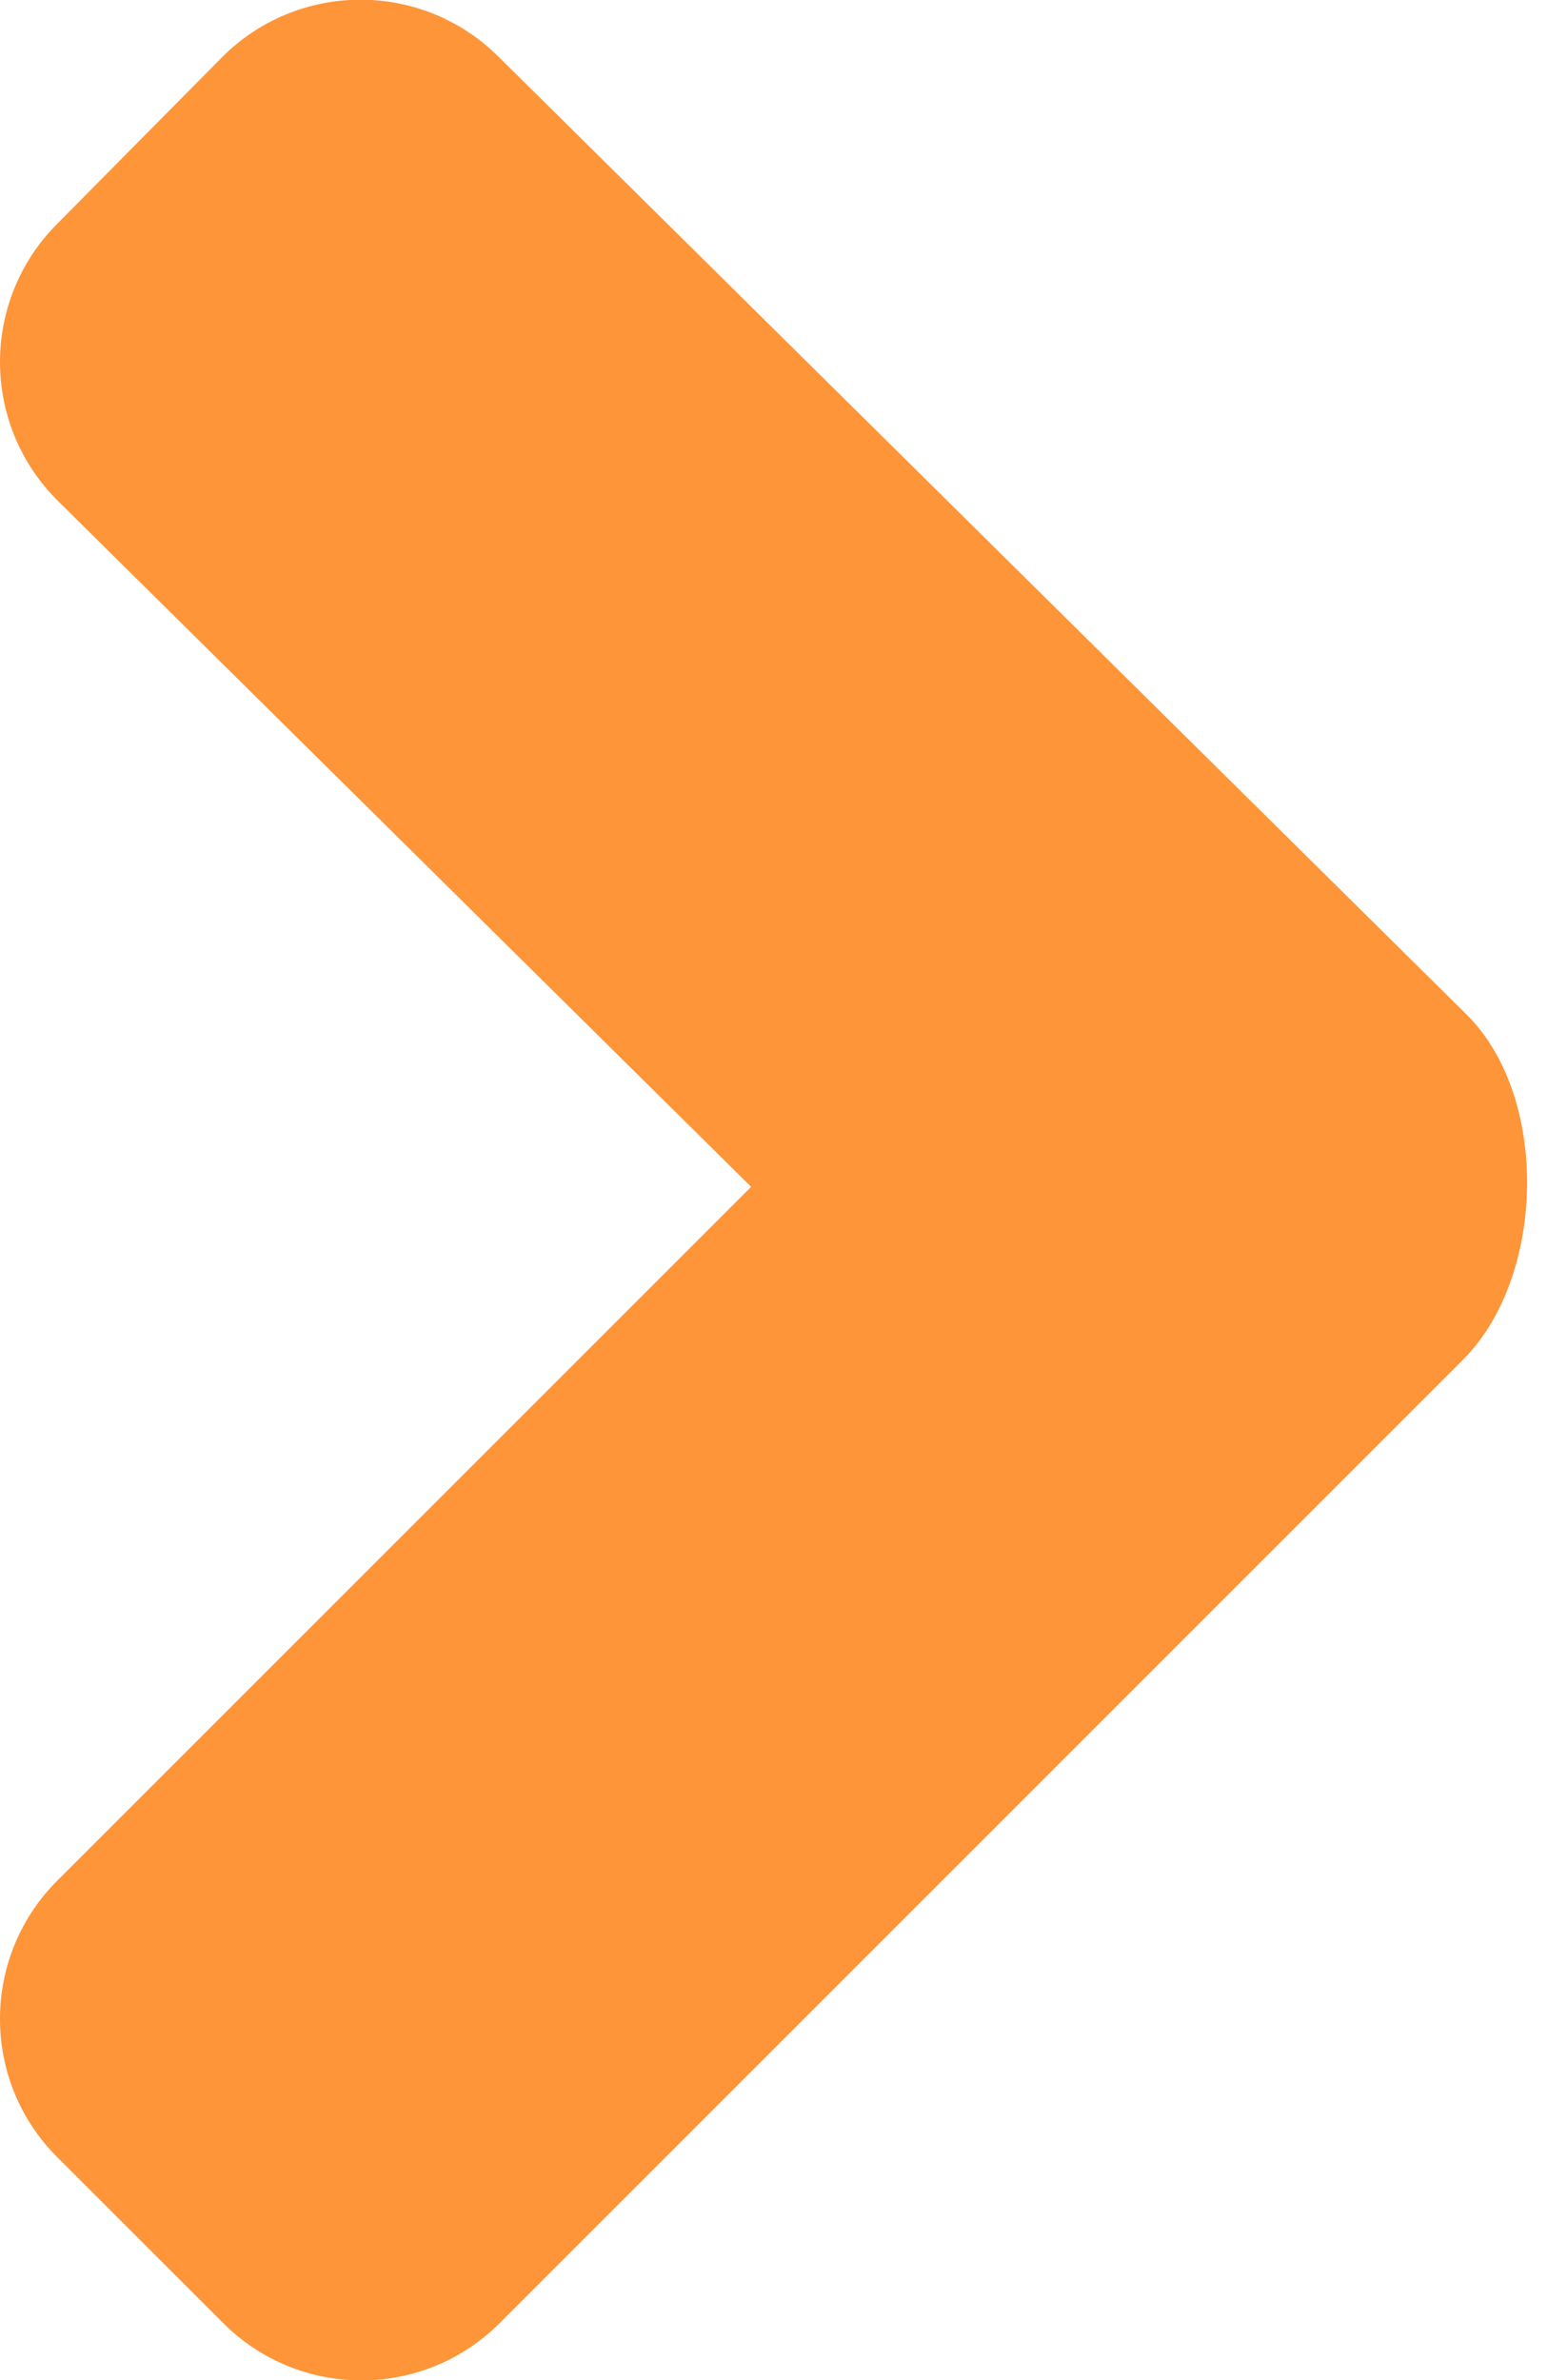 <svg width="26" height="40" viewBox="0 0 26 40" fill="none" xmlns="http://www.w3.org/2000/svg">
<path fill-rule="evenodd" clip-rule="evenodd" d="M8.37 0.945C7.08 -0.331 5 -0.32 3.724 0.97L0.95 3.773C-0.326 5.063 -0.315 7.143 0.975 8.42L12.624 19.946L0.962 31.607C-0.321 32.89 -0.321 34.971 0.962 36.254L3.751 39.042C5.034 40.326 7.114 40.326 8.398 39.042L24.589 22.851C25.978 21.462 26.05 18.438 24.648 17.05L8.37 0.945Z" fill="#FE9539"/>
</svg>
